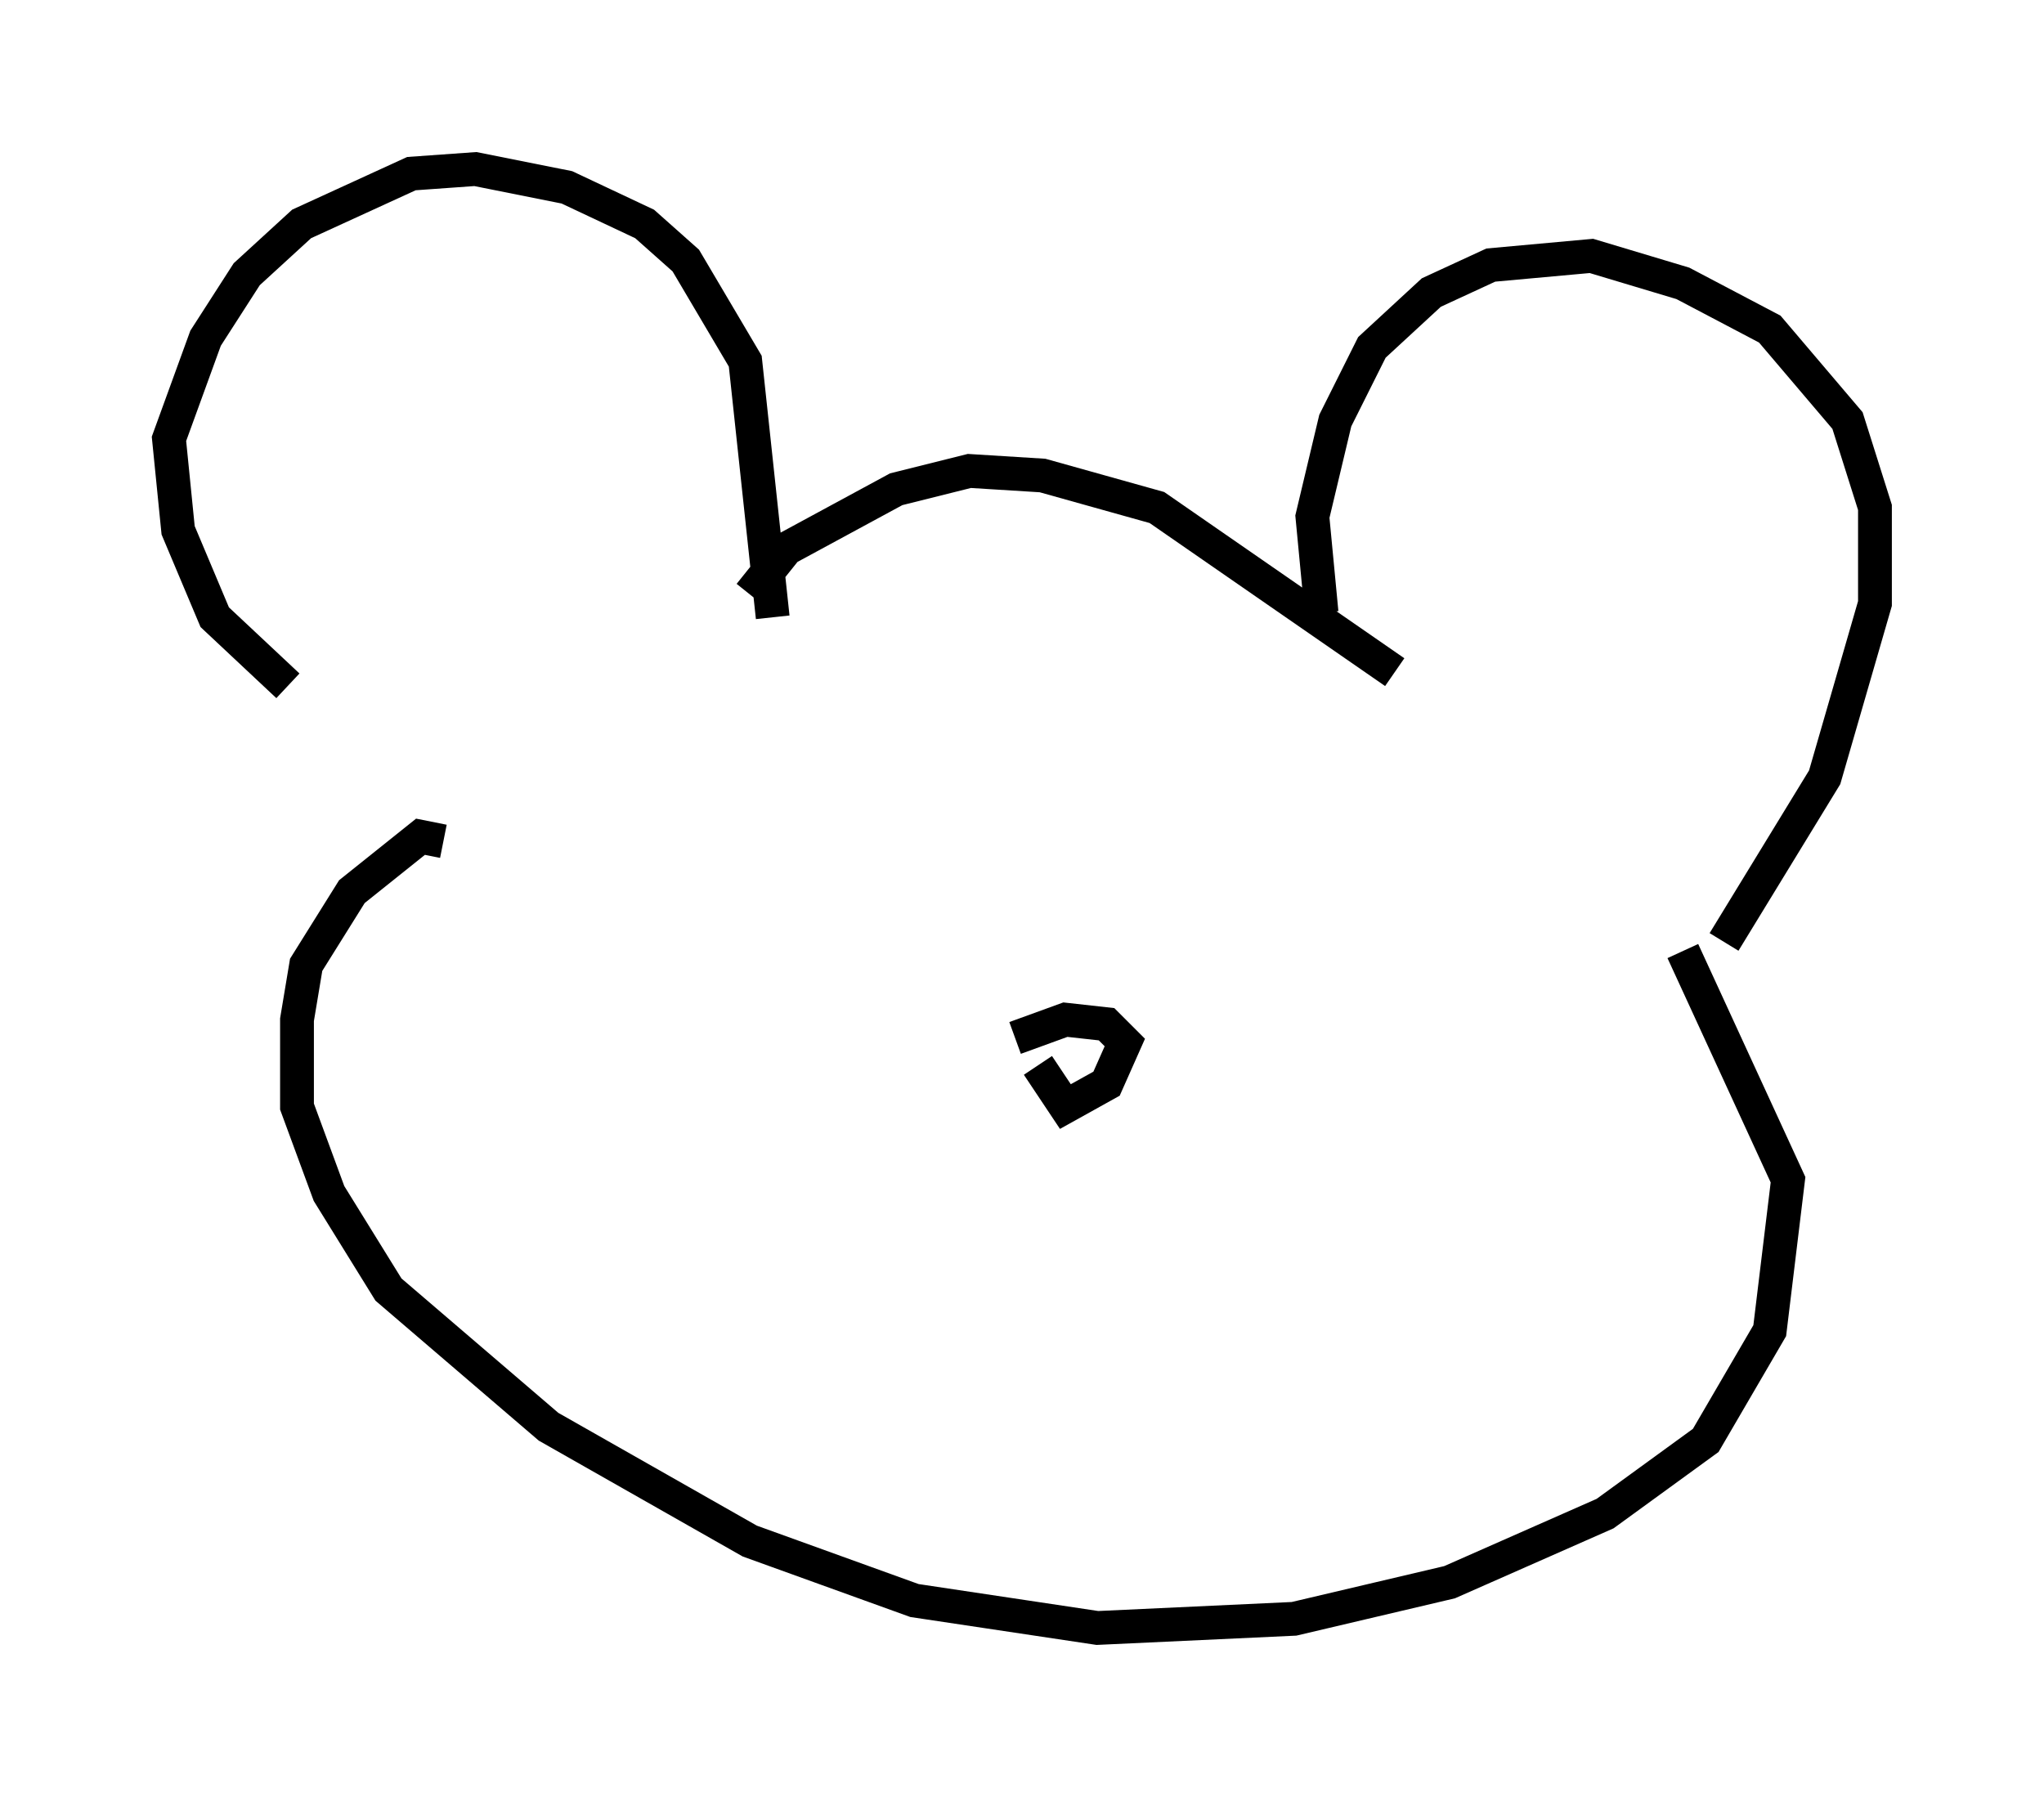 <?xml version="1.0" encoding="utf-8" ?>
<svg baseProfile="full" height="53.166" version="1.1" width="60.473" xmlns="http://www.w3.org/2000/svg" xmlns:ev="http://www.w3.org/2001/xml-events" xmlns:xlink="http://www.w3.org/1999/xlink"><defs /><rect fill="white" height="53.166" width="60.473" x="0" y="0" /><path d="M11.766, 22.05 m-3.248, -1.759 l-2.165, -2.03 -1.083, -2.571 l-0.271, -2.706 1.083, -2.977 l1.218, -1.894 1.624, -1.488 l3.248, -1.488 1.894, -0.135 l2.706, 0.541 2.3, 1.083 l1.218, 1.083 1.759, 2.977 l0.812, 7.578 m-0.677, -0.677 l1.083, -1.353 3.248, -1.759 l2.165, -0.541 2.165, 0.135 l3.383, 0.947 7.036, 4.871 m-2.165, -1.759 l-0.271, -2.842 0.677, -2.842 l1.083, -2.165 1.759, -1.624 l1.759, -0.812 2.977, -0.271 l2.706, 0.812 2.571, 1.353 l2.3, 2.706 0.812, 2.571 l0.0, 2.842 -1.488, 5.142 l-2.977, 4.871 m-37.889, -2.977 l-0.677, -0.135 -2.03, 1.624 l-1.353, 2.165 -0.271, 1.624 l0.0, 2.571 0.947, 2.571 l1.759, 2.842 4.736, 4.059 l5.954, 3.383 4.871, 1.759 l5.413, 0.812 5.819, -0.271 l4.601, -1.083 4.601, -2.03 l2.977, -2.165 1.894, -3.248 l0.541, -4.465 -3.112, -6.766 m-19.756, 2.571 l1.488, -0.541 1.218, 0.135 l0.541, 0.541 -0.541, 1.218 l-1.218, 0.677 -0.812, -1.218 " fill="none" stroke="black" stroke-width="1" /></svg>